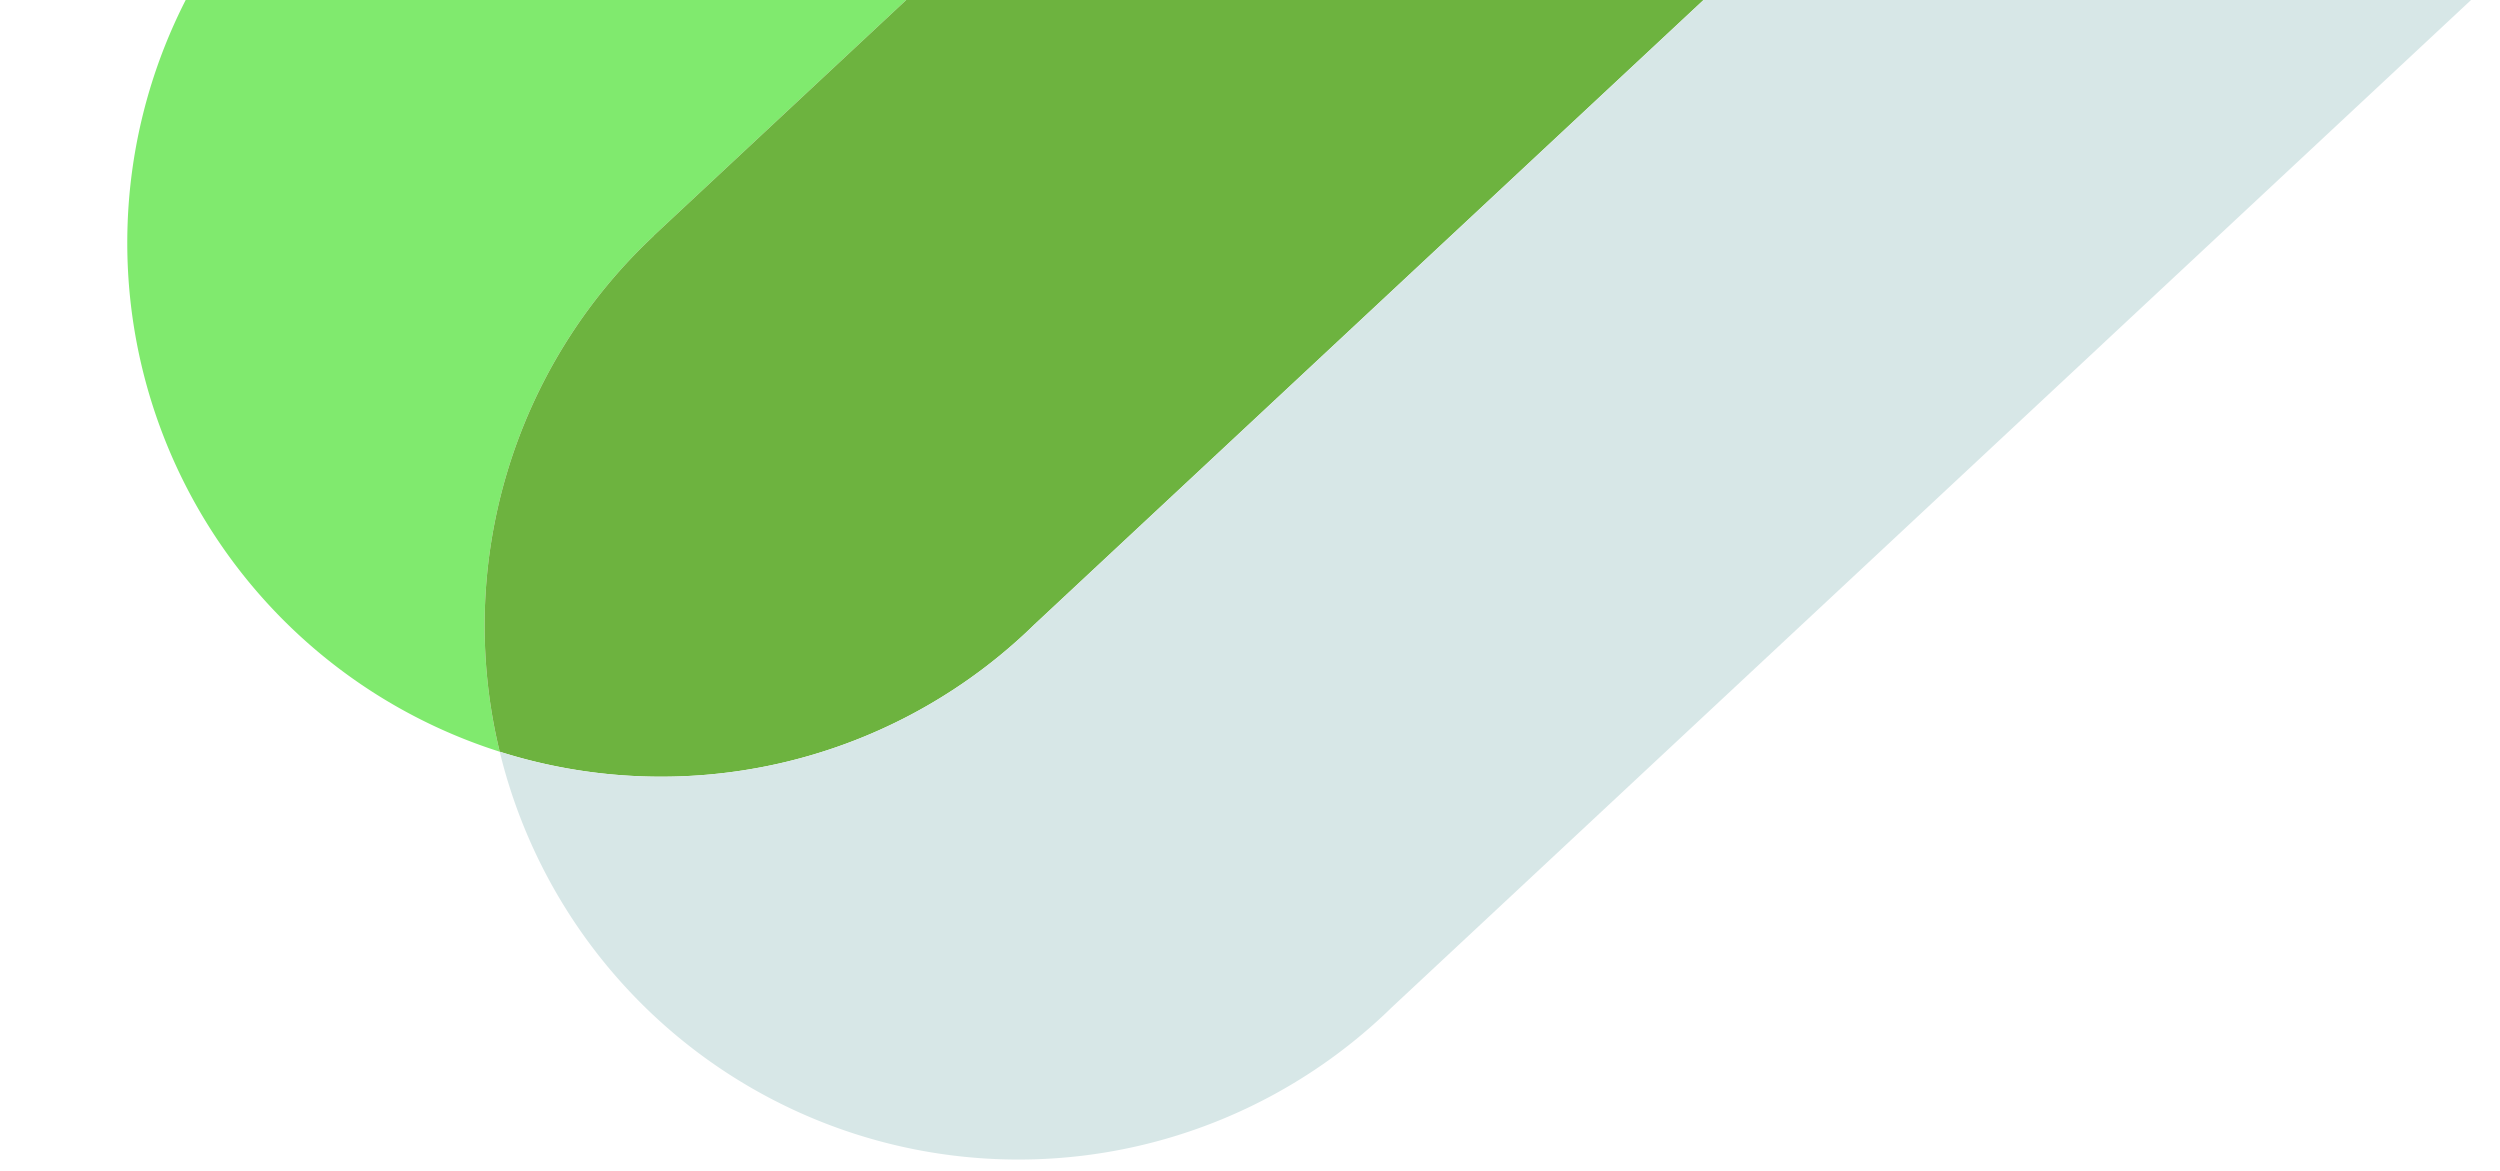 <svg xmlns="http://www.w3.org/2000/svg" preserveAspectRatio="xMinYMin" viewBox="0 0 237 111"><g><path style="fill:#80ea6e" d="m 174.291,-150.409 -146.231,136.485 0.012,0.013 A 50.61,50.61 0 0 0 25.678,57.553 50.61,50.61 0 0 0 47.373,71.261 50.61,50.61 0 0 1 61.949,22.385 l -0.012,-0.013 146.231,-136.485 z"/><path style="fill:#6db33f" d="M 208.168,-114.113 61.937,22.372 l 0.012,0.013 A 50.61,50.61 0 0 0 47.373,71.261 50.61,50.61 0 0 0 97.209,60.018 50.61,50.61 0 0 0 98.08,59.186 L 243.358,-76.41 Z"/><path style="fill:#d7e7e7" d="m 47.373,71.261 a 50.61,50.61 0 0 0 12.182,22.588 50.61,50.61 0 0 0 71.531,2.465 50.61,50.61 0 0 0 0.871,-0.832 L 277.235,-40.114 243.358,-76.41 98.08,59.186 a 50.61,50.61 0 0 1 -0.871,0.832 50.61,50.61 0 0 1 -49.837,11.243 z"/></g></svg>